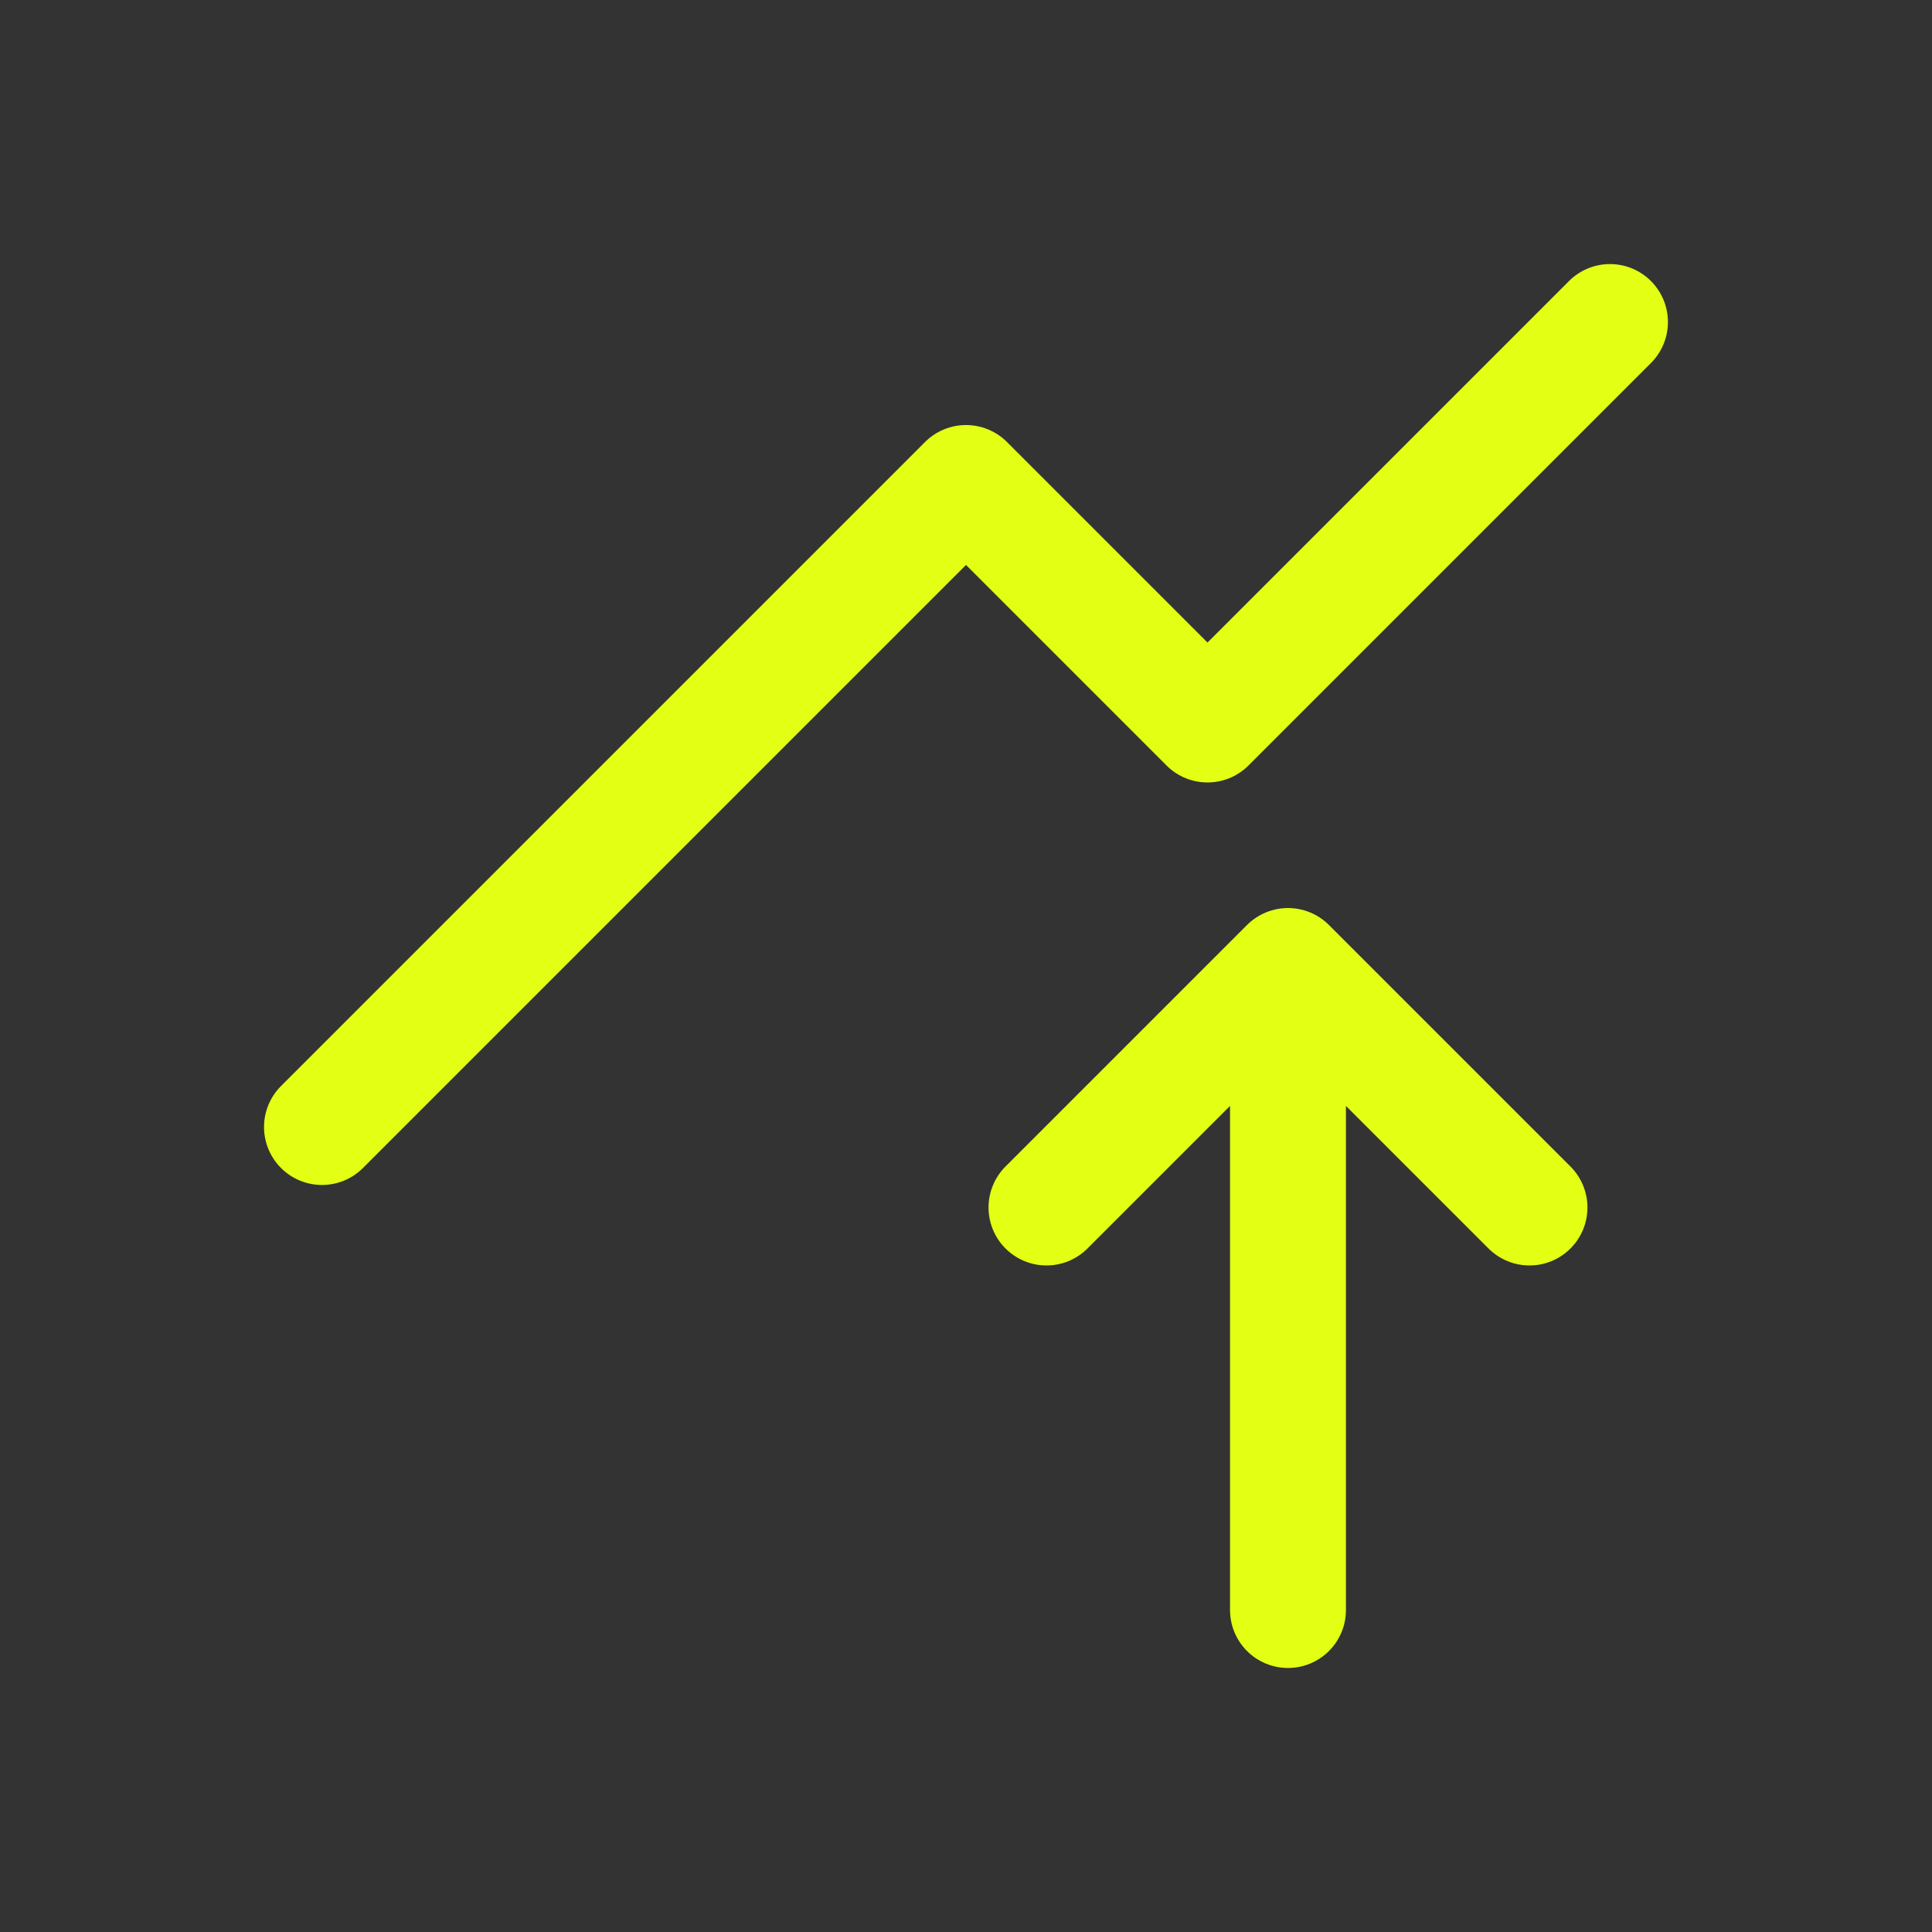 <svg width="50" height="50" viewBox="0 0 50 50" fill="none" xmlns="http://www.w3.org/2000/svg">
<rect x="0" y="0" width="50" height="50" fill="#333333" stroke="none"/>
<path d="M33.333 41.667V25M33.333 25L39.583 31.25M33.333 25L27.083 31.25M8.333 29.167L25 12.5L31.25 18.75L41.666 8.334" stroke="#E2FF14" stroke-width="3" stroke-linecap="round" stroke-linejoin="round"/>
</svg>
